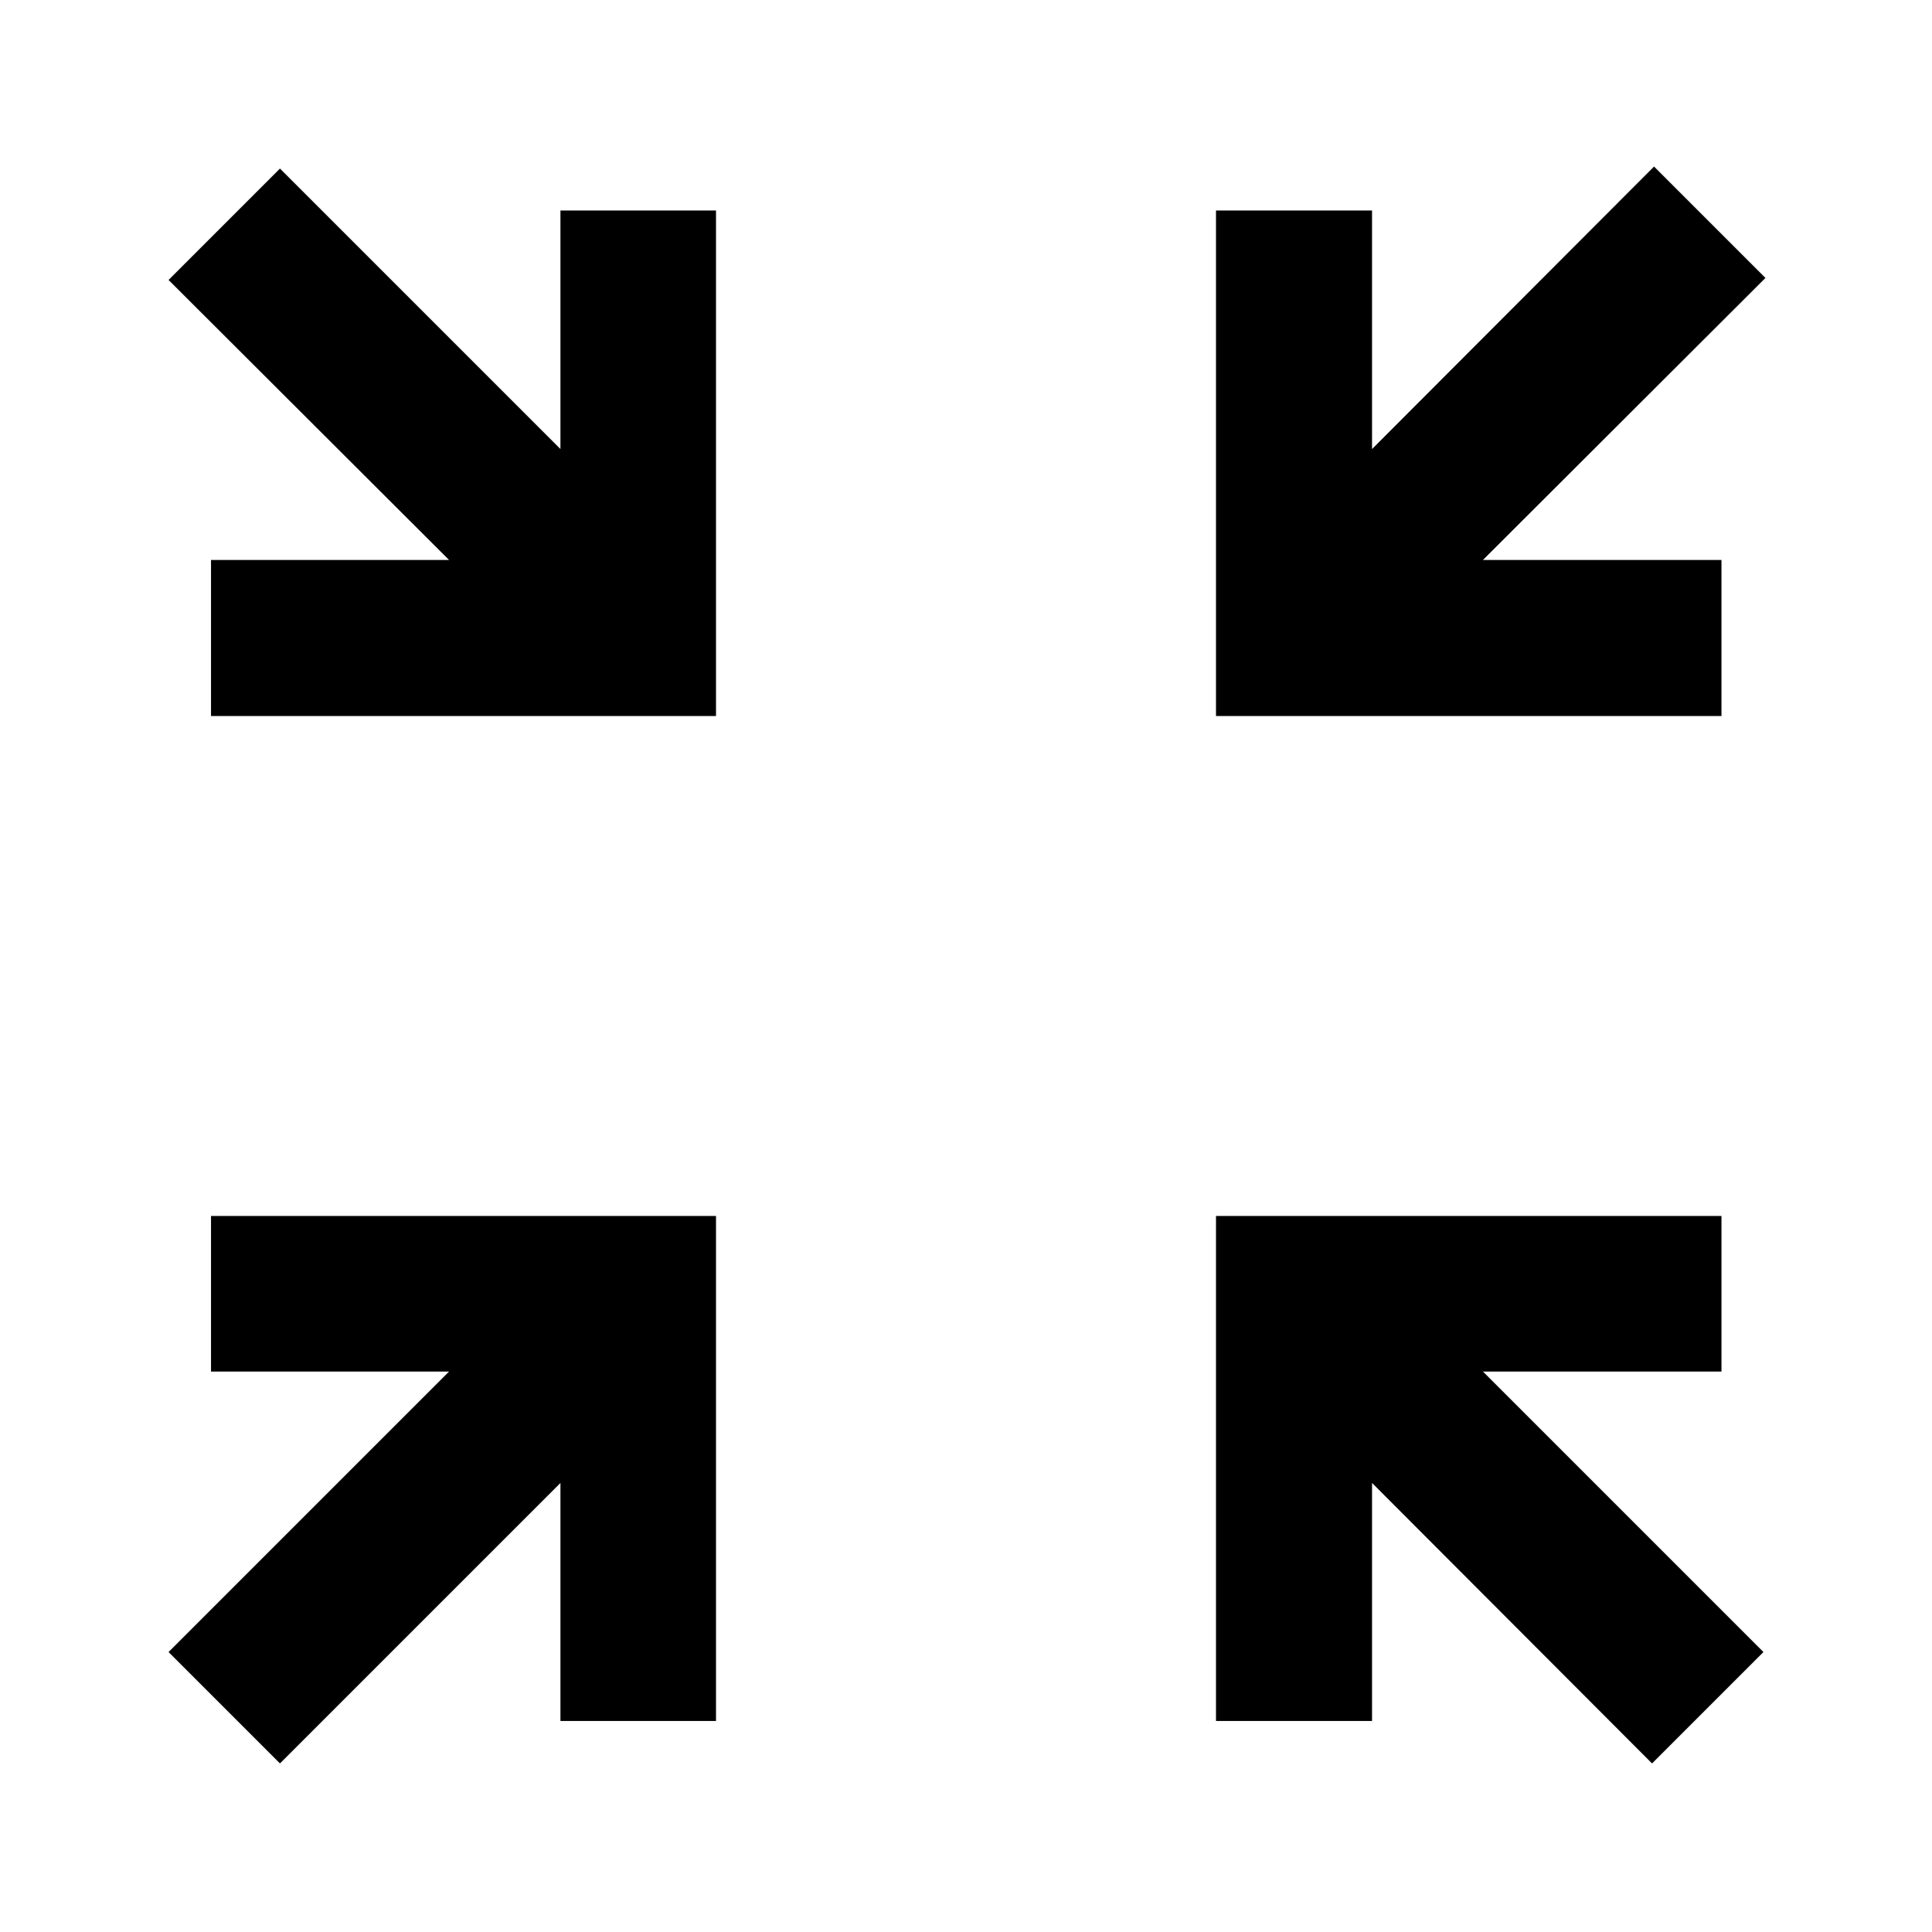 <svg xmlns="http://www.w3.org/2000/svg" height="48" viewBox="0 -960 960 960" width="48"><path d="m139.11-83.76-55.35-55.35 139.37-139.37H104.85v-77.3h250.93v250.93h-77.3v-118.28L139.11-83.76Zm681.78 0L681.76-223.13v118.28h-77.54v-250.93h251.17v77.3H736.87l139.37 139.37-55.35 55.35ZM104.85-604.22v-77.54h118.28L83.76-820.89l55.35-55.35 139.37 139.37v-118.52h77.3v251.17H104.85Zm499.37 0v-251.17h77.54v118.52l140.13-140.37 55.35 55.35-140.37 140.13h118.52v77.54H604.22Z"/></svg>